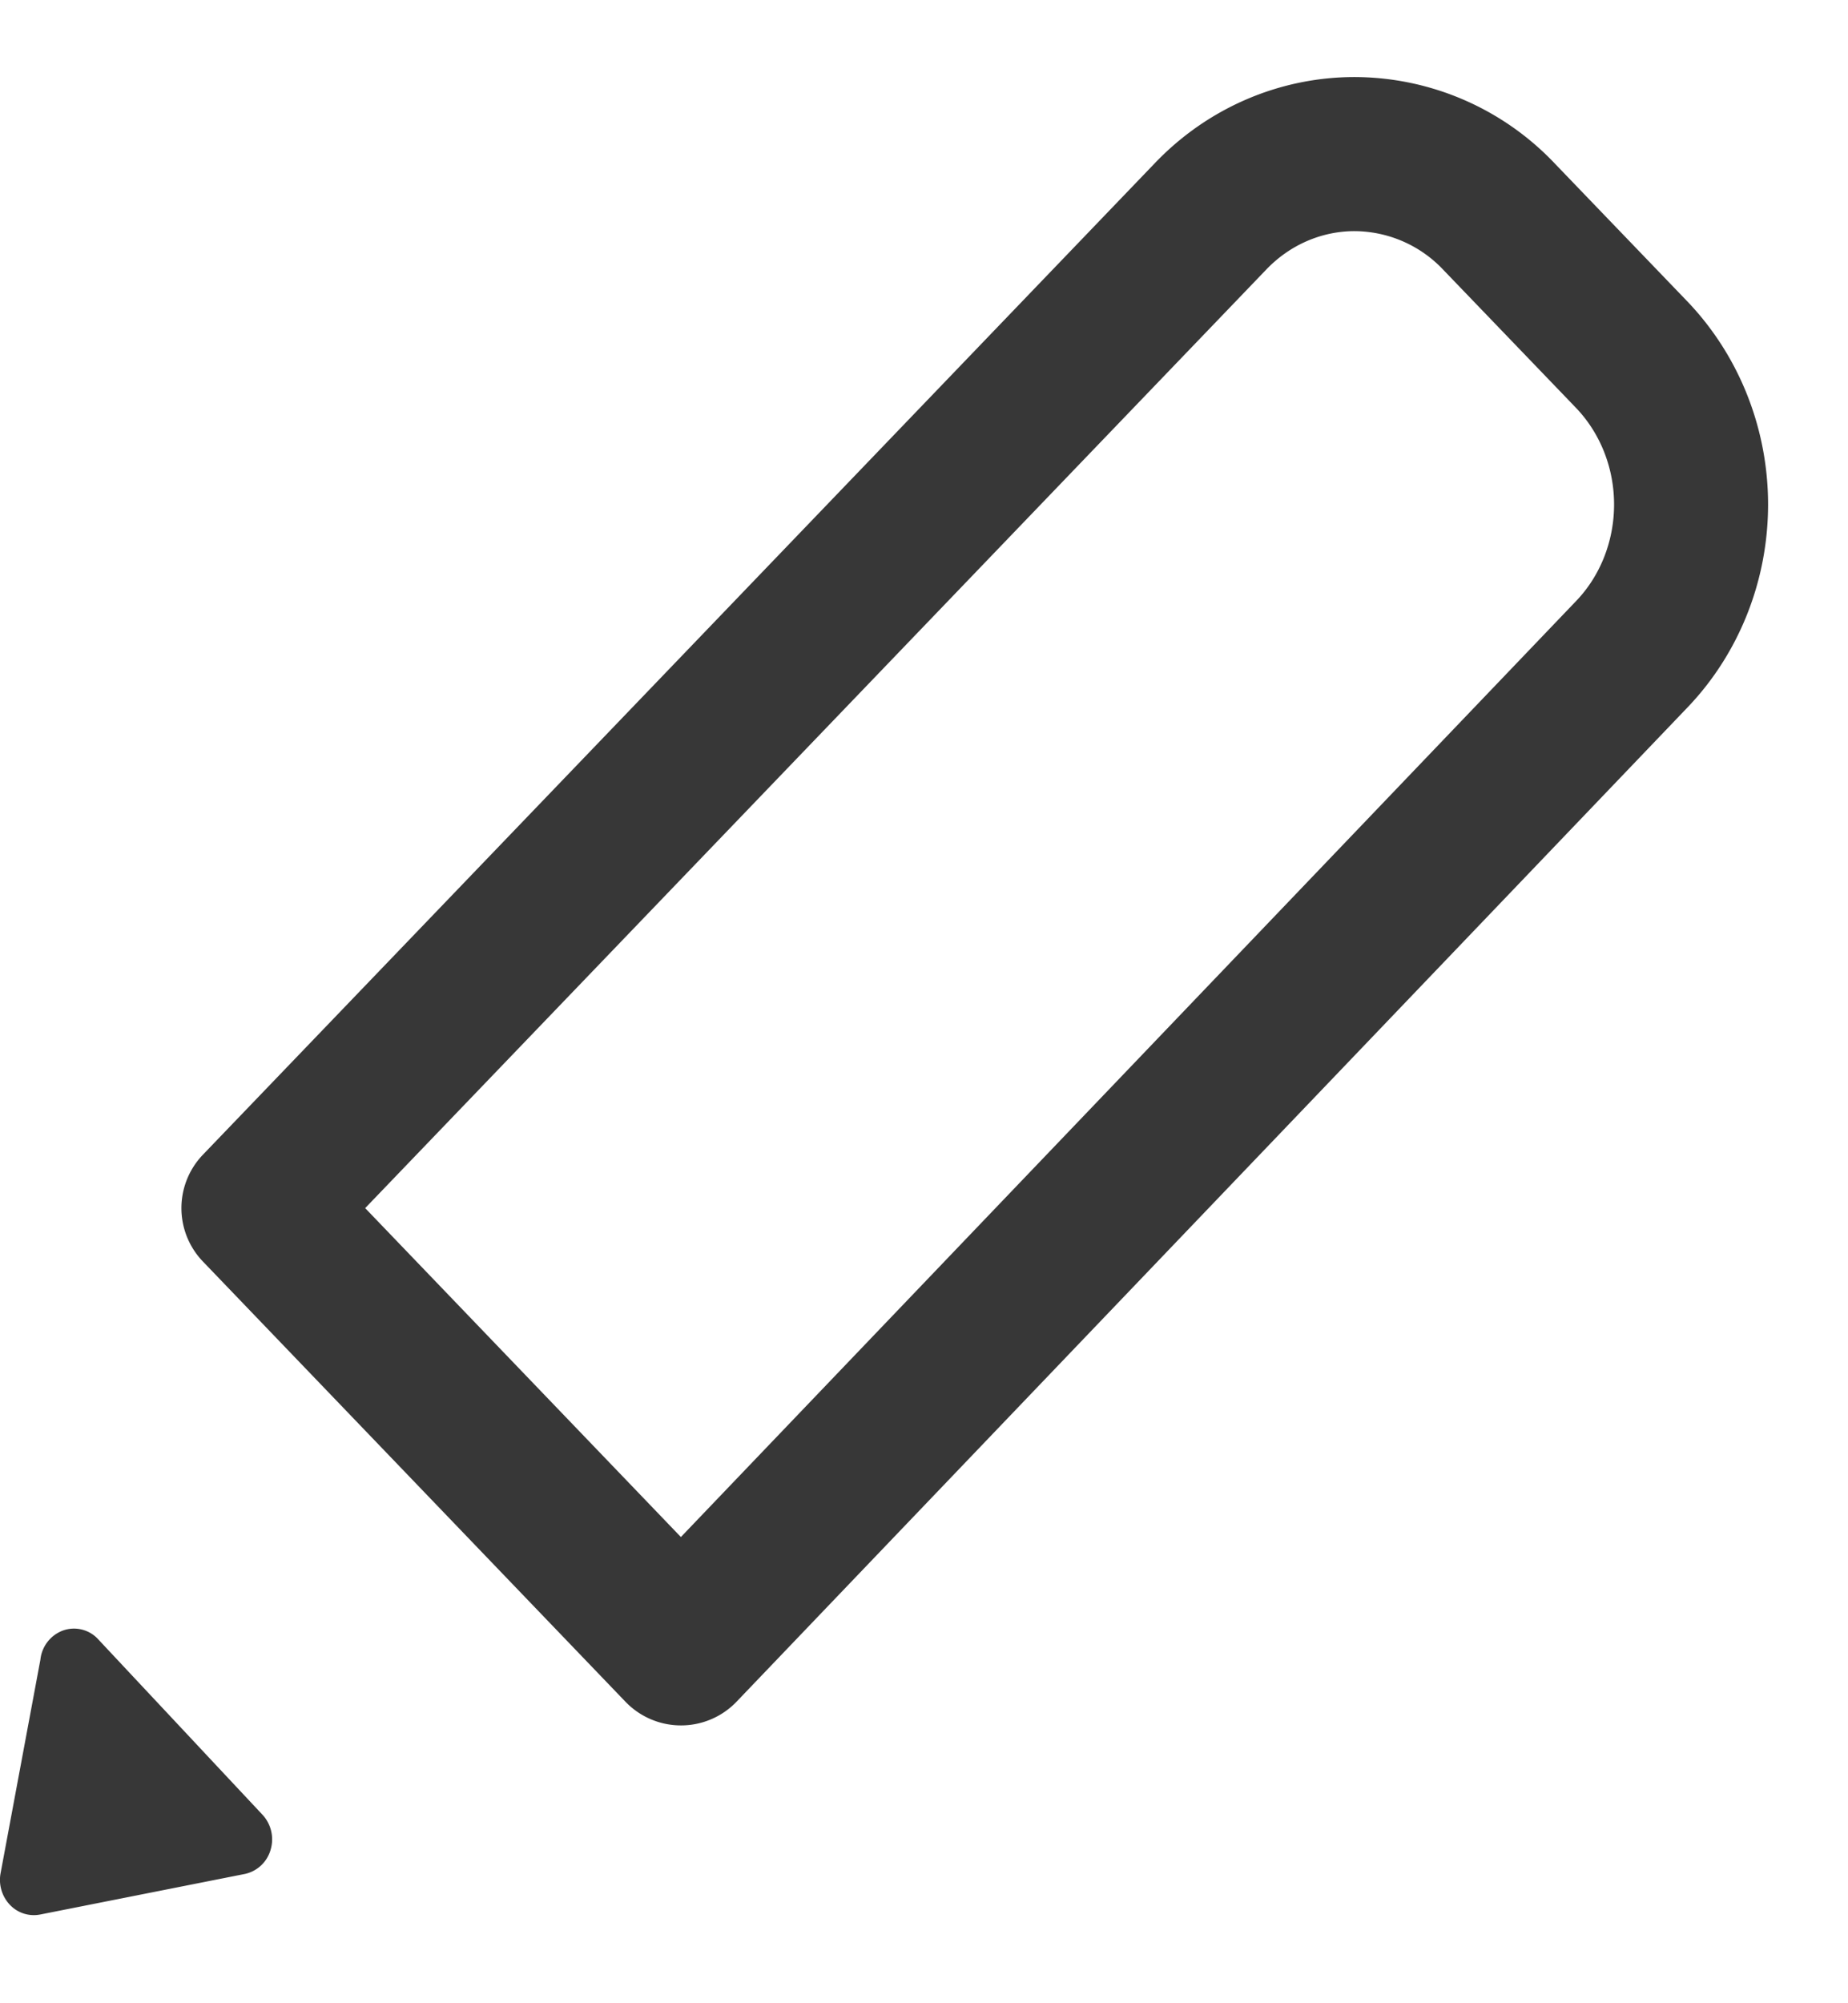<svg width="12" height="13" viewBox="0 0 12 13" class="sc-hzDEsm hClheK"><g fill="none" fill-rule="evenodd"><path d="M7.858 1.407L1.678 7.84l2.744 2.857 6.169-6.446c.25-.258.39-.61.39-.977s-.14-.718-.39-.977l-.857-.891A1.297 1.297 0 008.796 1c-.352 0-.69.146-.938.407h0z" stroke="#373737" stroke-linecap="round" stroke-linejoin="round"></path><path d="M.262 10.772l-.258 1.383a.235.235 0 00.06.206.214.214 0 00.198.063l1.328-.263a.223.223 0 00.168-.16.235.235 0 00-.058-.229L.63 10.63a.213.213 0 00-.226-.047.227.227 0 00-.142.19z" fill="#373737" fill-rule="nonzero"></path></g></svg>